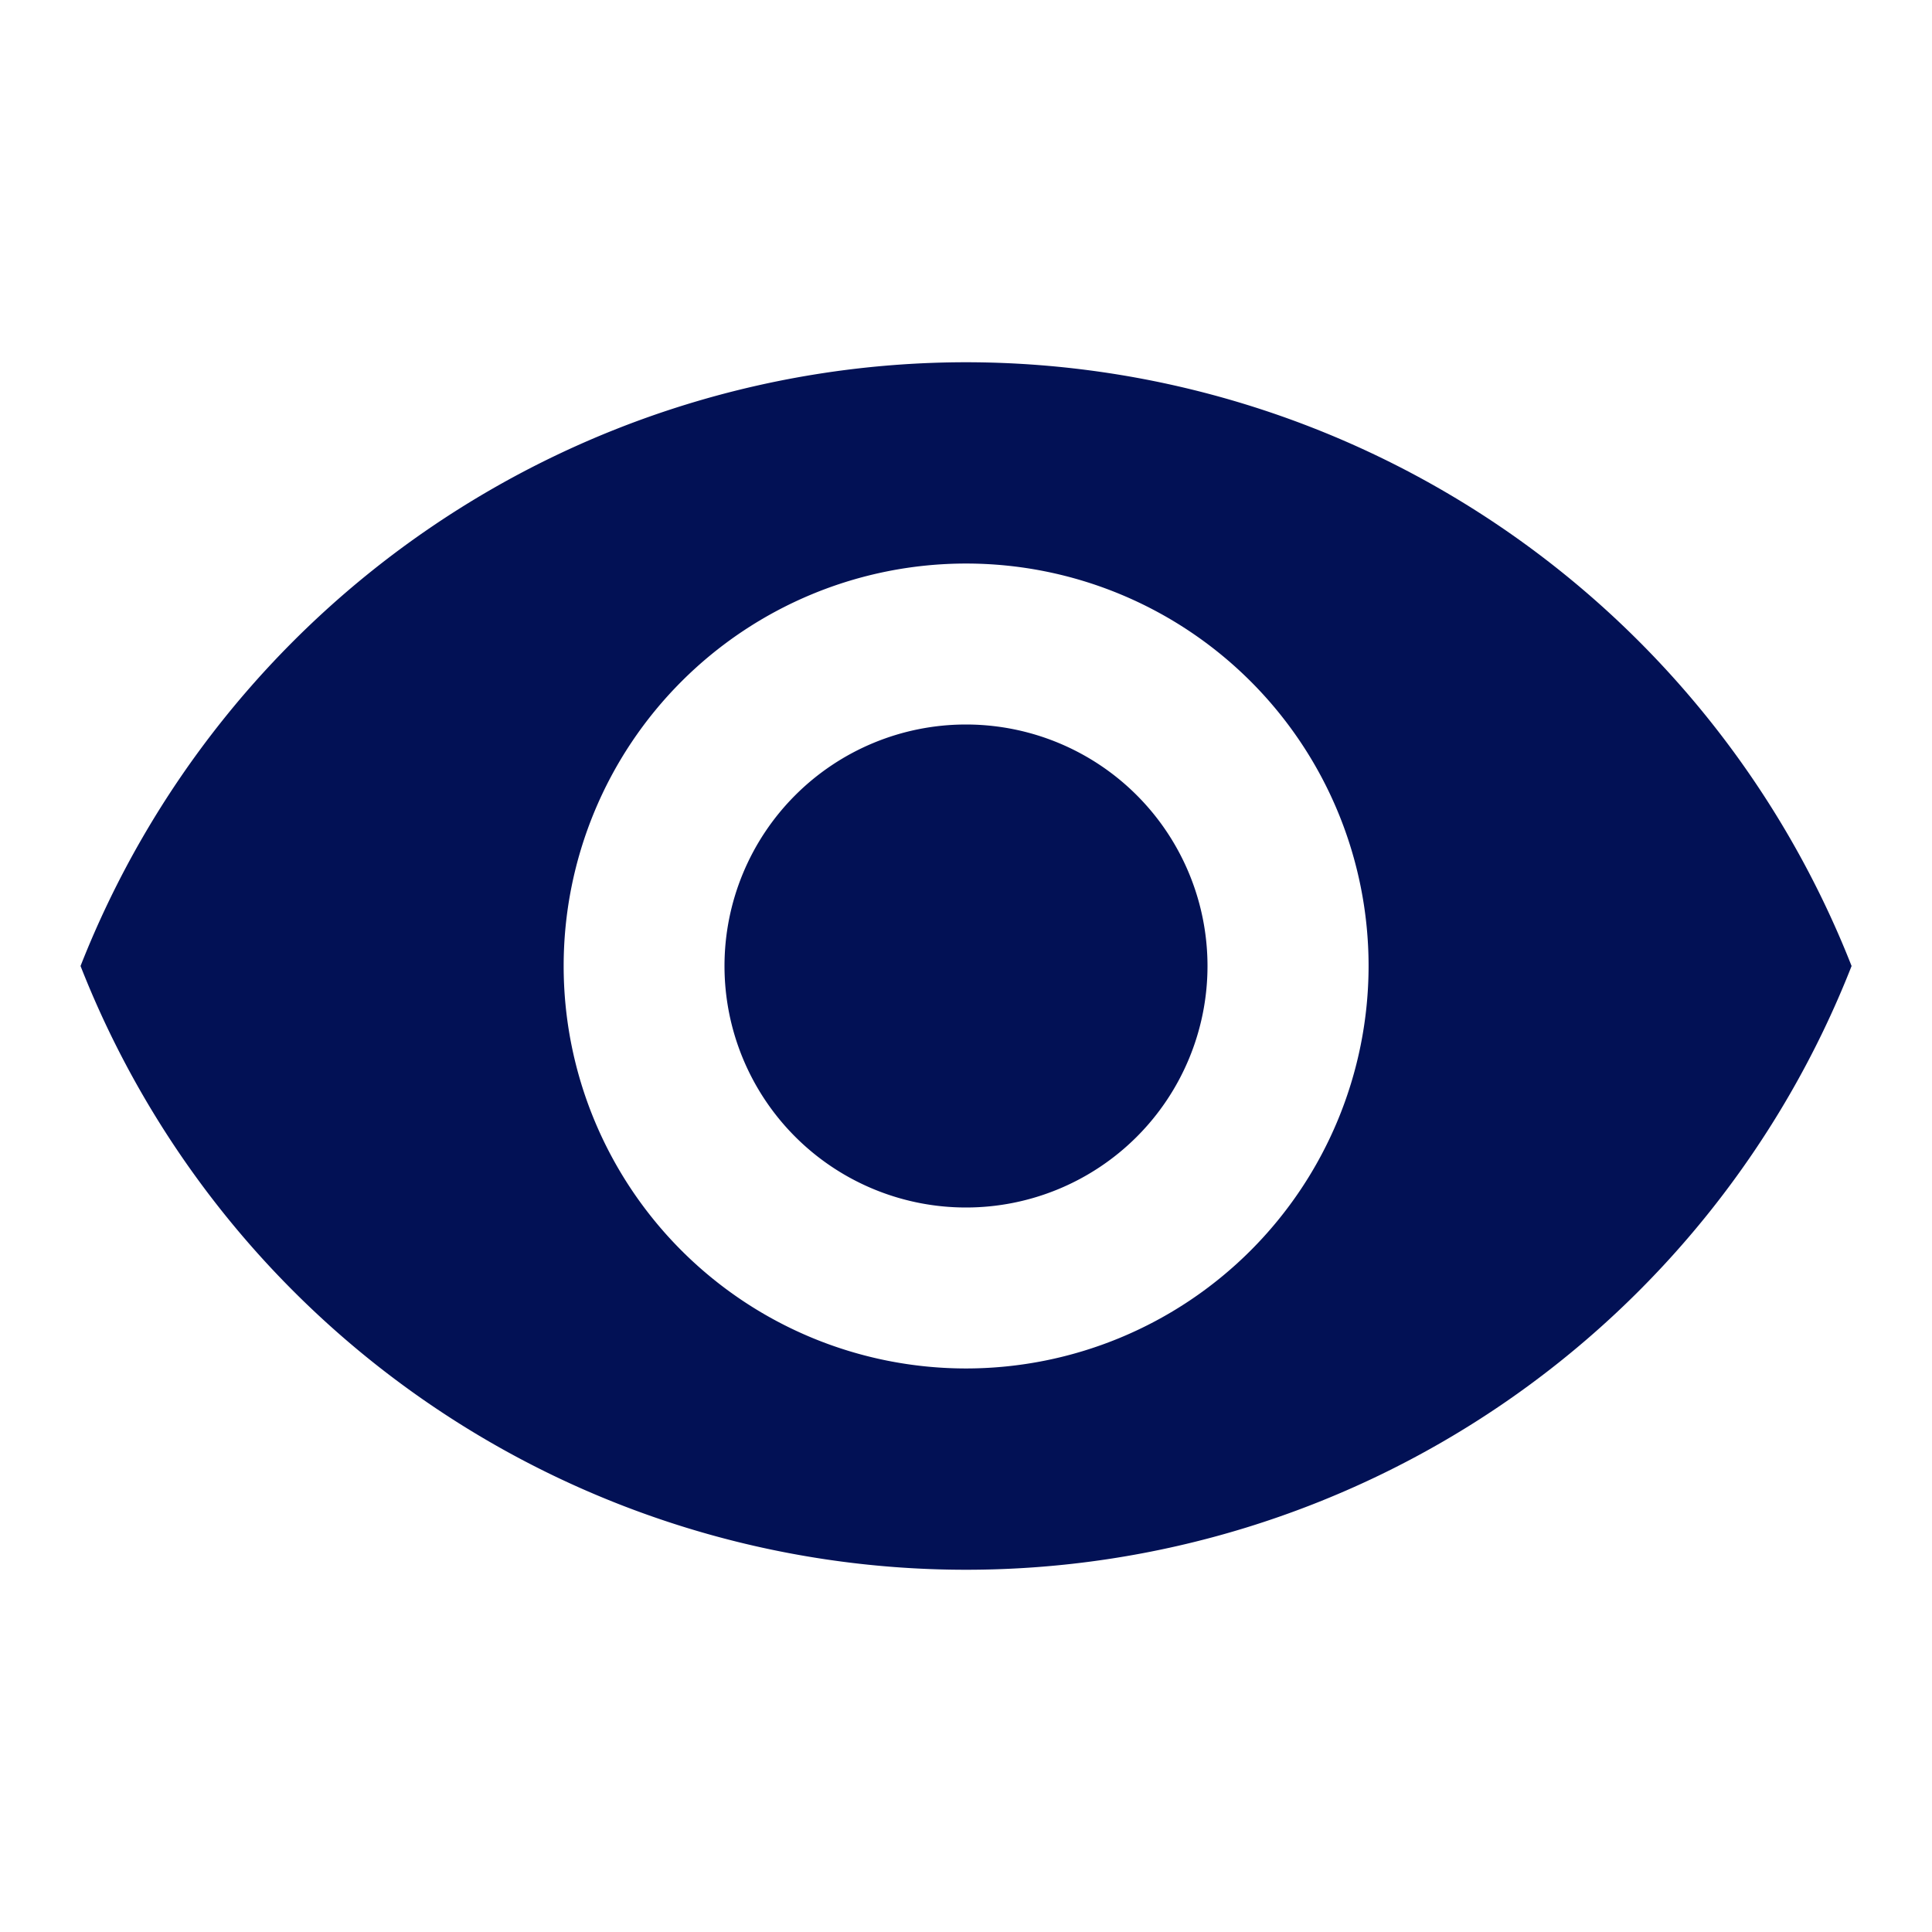 <svg id="Content" xmlns="http://www.w3.org/2000/svg" width="16" height="16" viewBox="0 0 16 16">
  <g id="Preview" transform="translate(0)">
    <g id="Group_6970" data-name="Group 6970">
      <path id="Path" d="M0,0H16V16H0Z" fill="none" fill-rule="evenodd"/>
      <path id="Shape" d="M8.333,4.5A7.885,7.885,0,0,0,1,9.5a7.878,7.878,0,0,0,14.667,0A7.885,7.885,0,0,0,8.333,4.5Zm0,8.333A3.333,3.333,0,1,1,11.667,9.5,3.335,3.335,0,0,1,8.333,12.833Zm0-5.333a2,2,0,1,0,2,2A2,2,0,0,0,8.333,7.5Z" transform="translate(-0.333 -1.5)" fill="#021155"/>
    </g>
  </g>
</svg>
